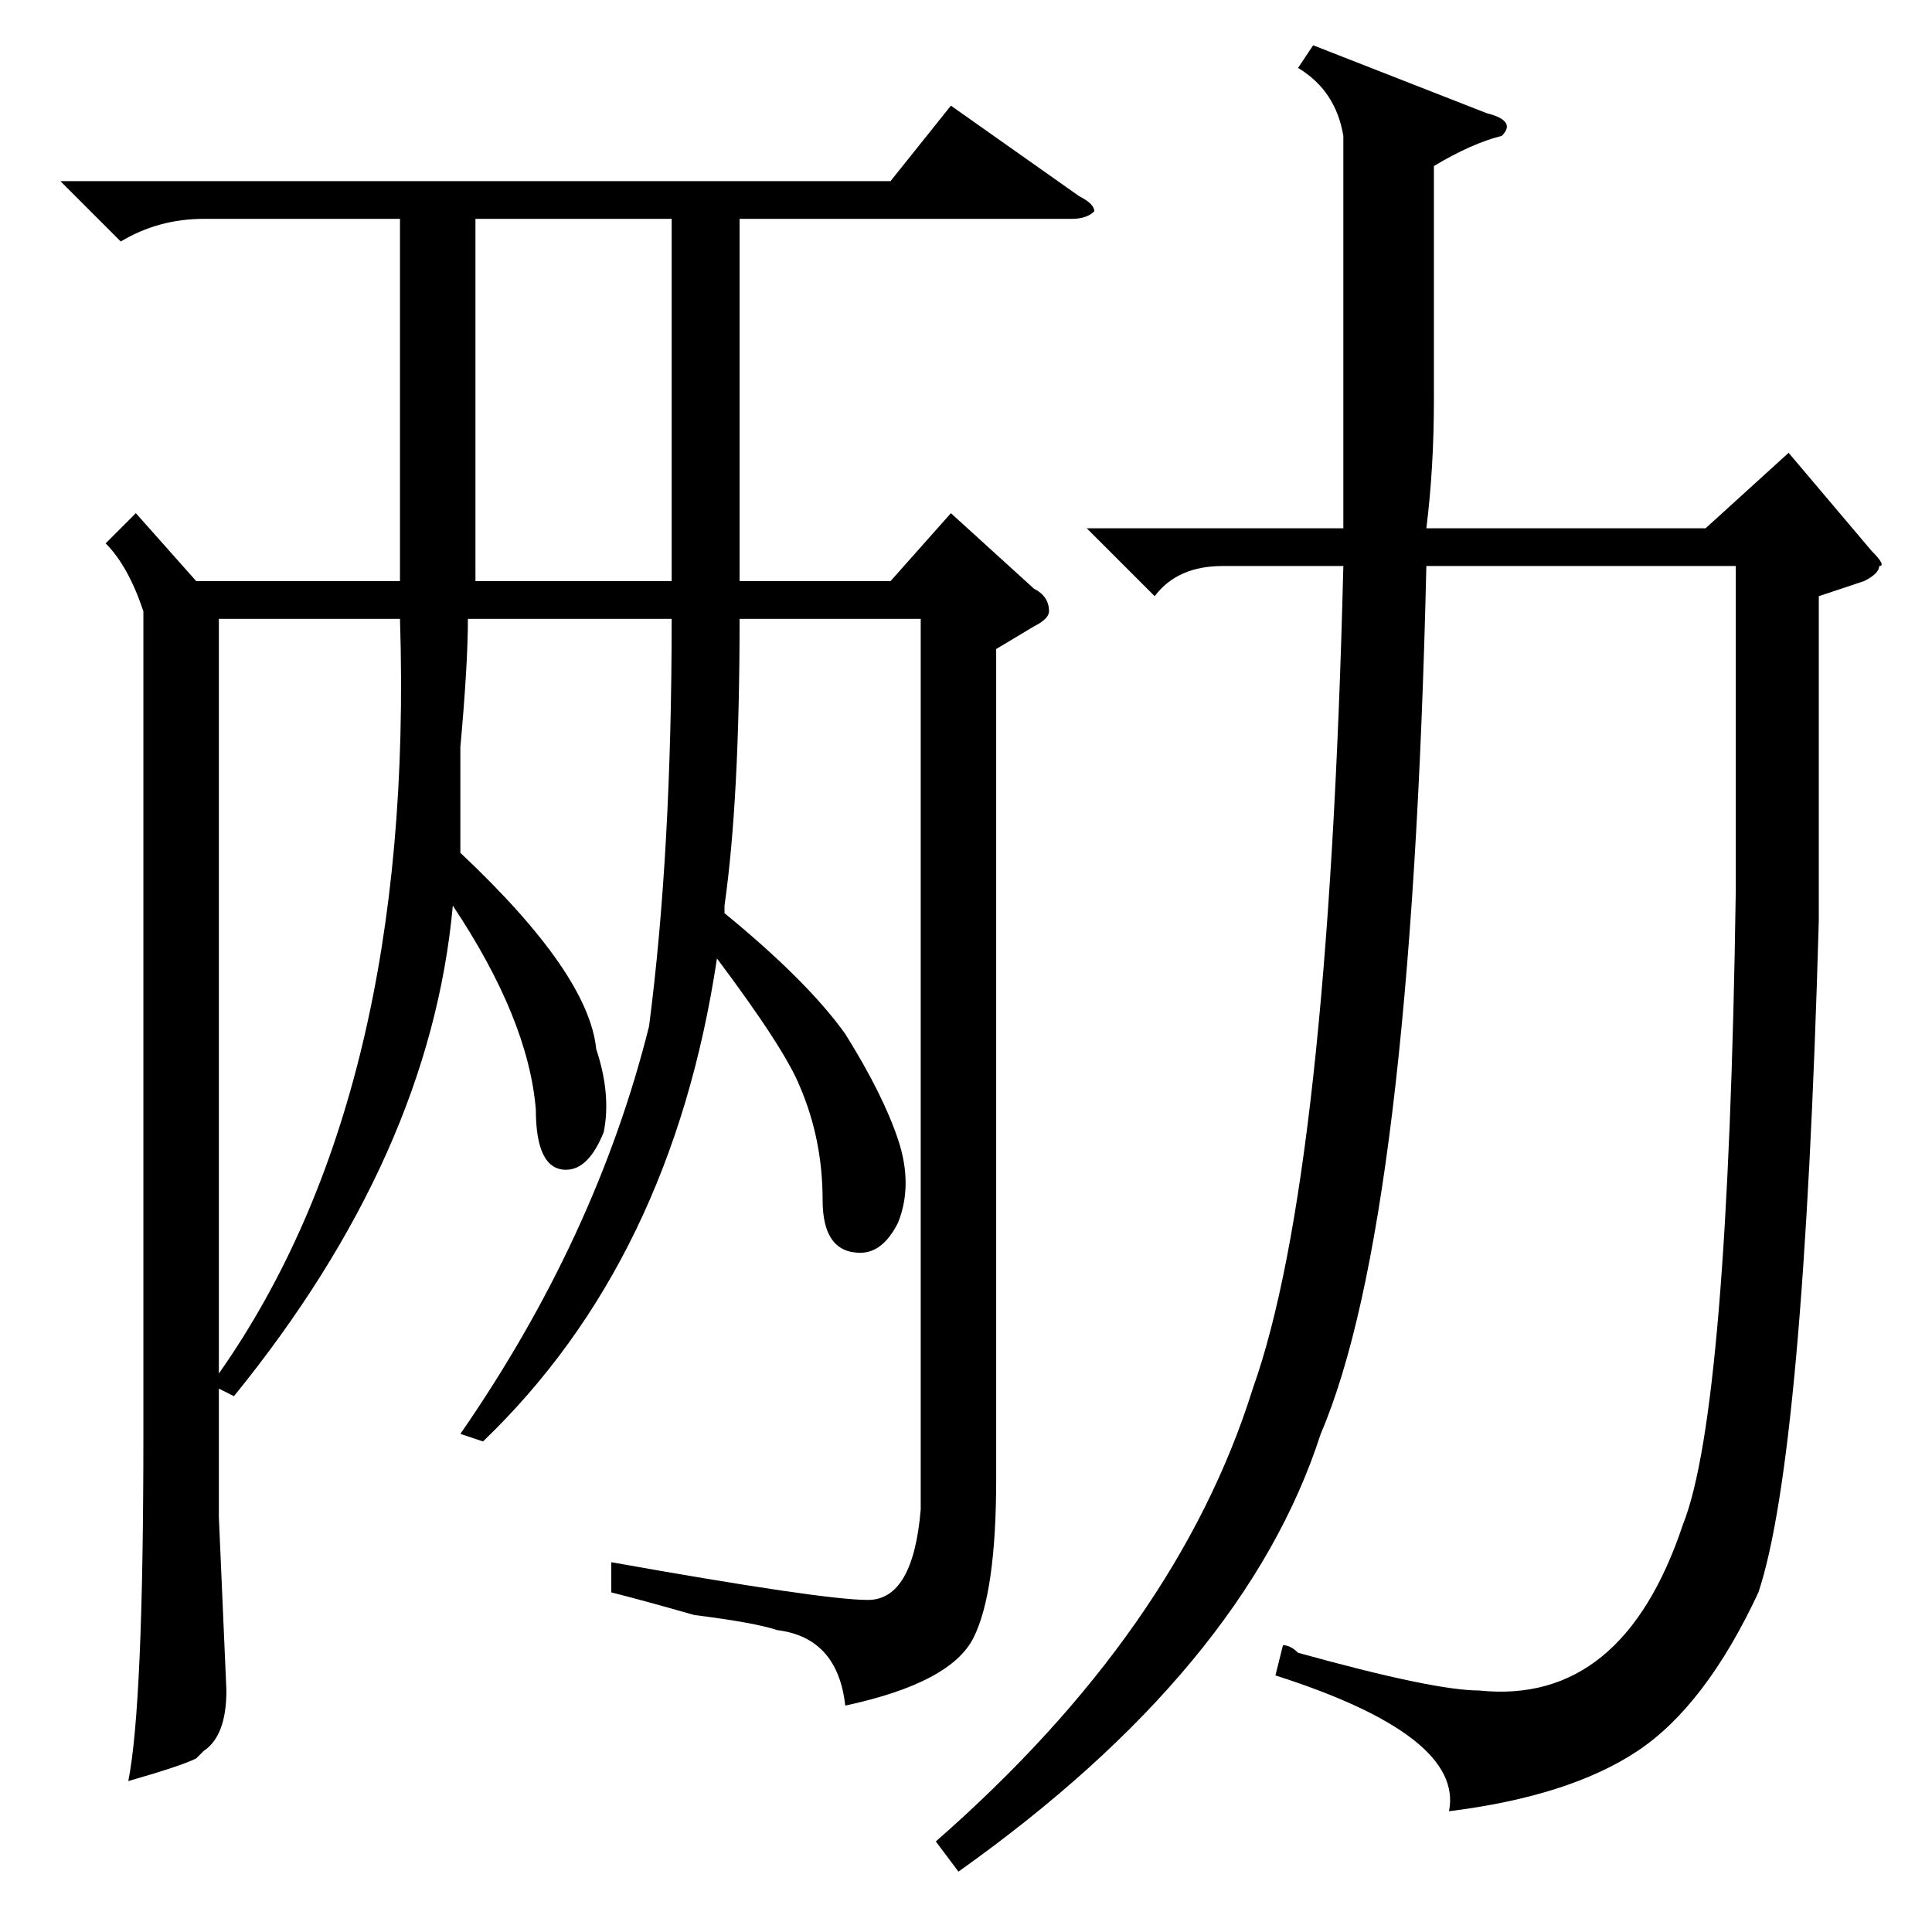<?xml version="1.0" standalone="no"?>
<!DOCTYPE svg PUBLIC "-//W3C//DTD SVG 1.1//EN" "http://www.w3.org/Graphics/SVG/1.1/DTD/svg11.dtd" >
<svg xmlns="http://www.w3.org/2000/svg" xmlns:xlink="http://www.w3.org/1999/xlink" version="1.1" viewBox="0 -52 256 256">
  <g transform="matrix(1 0 0 -1 0 204)">
   <path fill="currentColor"
d="M64 65l-3 1q18 26 25 54q3 23 3 54h-27q0 -6 -1 -17v-14q17 -16 18 -26q2 -6 1 -11q-2 -5 -5 -5q-4 0 -4 8q-1 12 -11 27q-3 -33 -29 -65l-2 1v-17l1 -23q0 -6 -3 -8l-1 -1q-2 -1 -9 -3q2 10 2 46v109q-2 6 -5 9l4 4l8 -9h27v48h-26q-6 0 -11 -3l-8 8h110l8 10l17 -12
q2 -1 2 -2q-1 -1 -3 -1h-44v-48h20l8 9l11 -10q2 -1 2 -3q0 -1 -2 -2l-5 -3v-110q0 -15 -3 -21t-17 -9q-1 9 -9 10q-3 1 -11 2q-7 2 -11 3v4q28 -5 34 -5t7 12v118h-24q0 -24 -2 -38v-1q11 -9 16 -16q5 -8 7 -14t0 -11q-2 -4 -5 -4q-5 0 -5 7q0 8 -3 15q-2 5 -11 17
q-6 -40 -31 -64zM174 250l23 -9q4 -1 2 -3q-4 -1 -9 -4v-31q0 -9 -1 -17h37l11 10l11 -13q2 -2 1 -2q0 -1 -2 -2l-6 -2v-43q-2 -71 -8 -89q-7 -15 -16 -21t-25 -8q2 10 -23 18l1 4q1 0 2 -1q18 -5 24 -5q19 -2 27 22q6 15 7 84v43h-41q-2 -87 -14 -115q-10 -31 -48 -58l-3 4
q32 28 42 60q10 28 12 109h-16q-6 0 -9 -4l-9 9h34v6v46q-1 6 -6 9zM29 174v-100q26 37 24 100h-24zM63 227v-48h26v48h-26z" />
  </g>

</svg>
